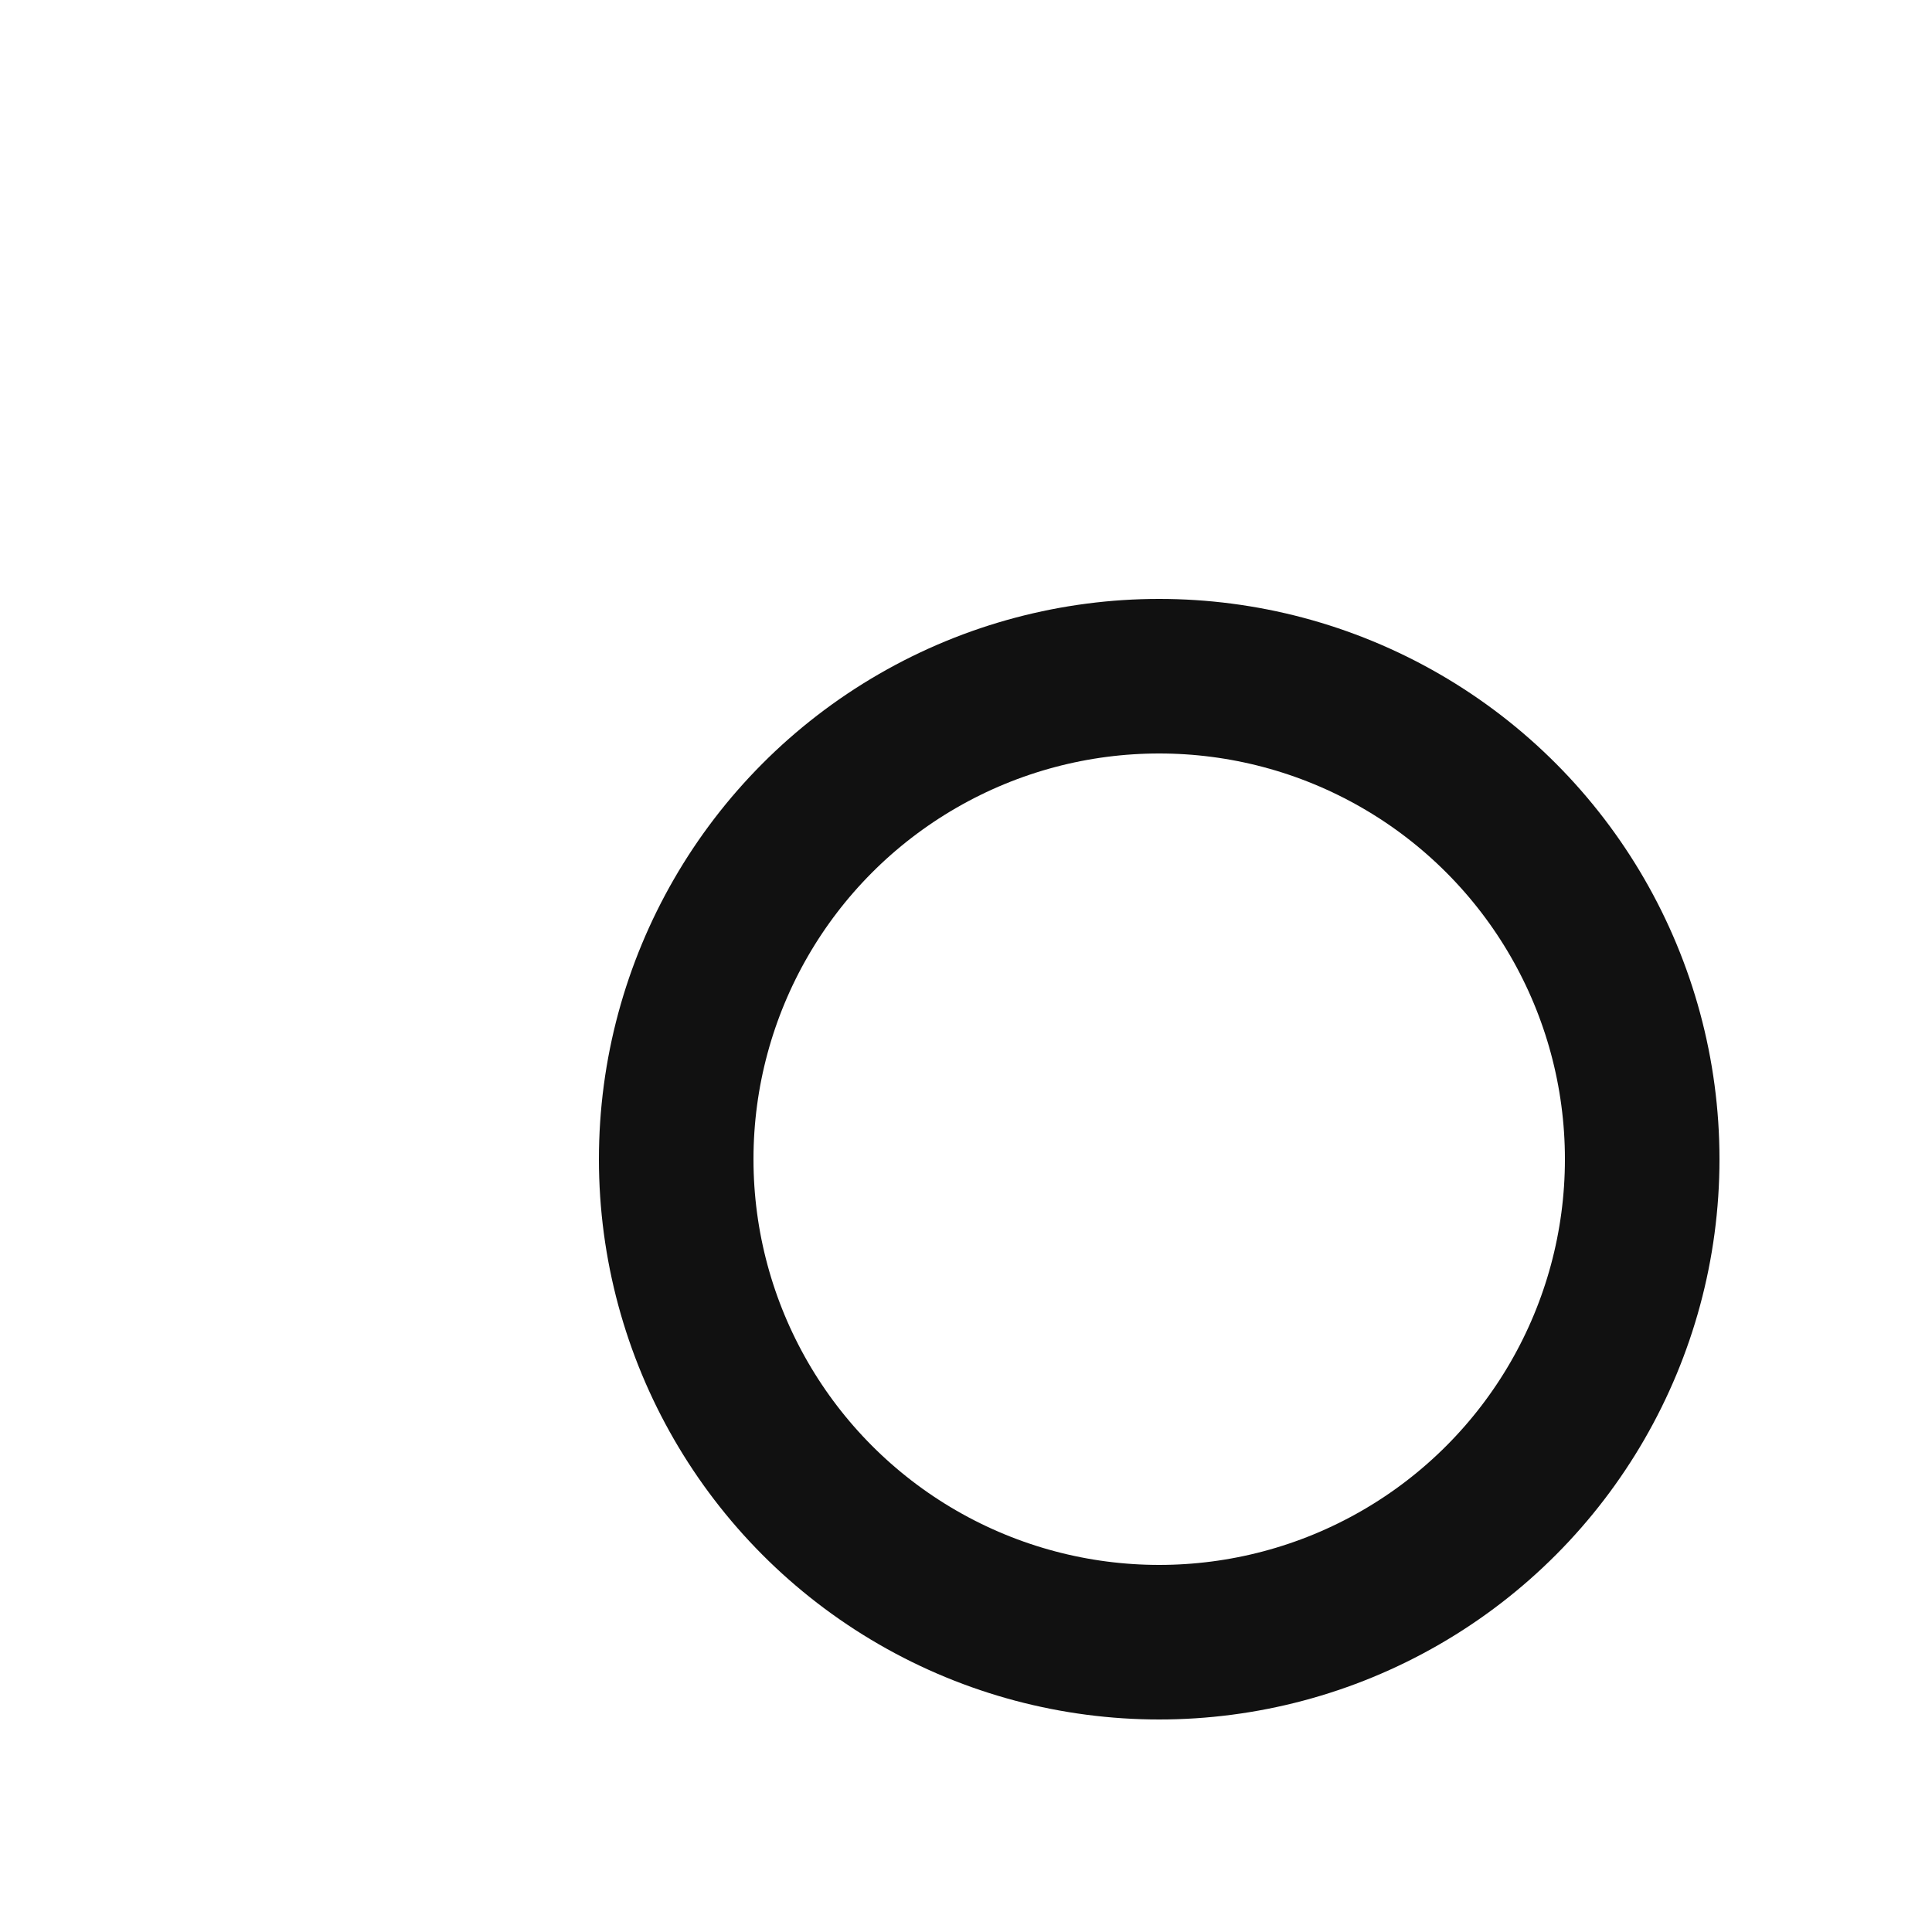 <svg xmlns="http://www.w3.org/2000/svg" width="150" height="150">
	<rect width="100%" height="100%" fill="#fff" />
	<circle cx="60%" cy="60%" r="25%" fill="none" stroke="#111" stroke-width="8%" />
</svg>
